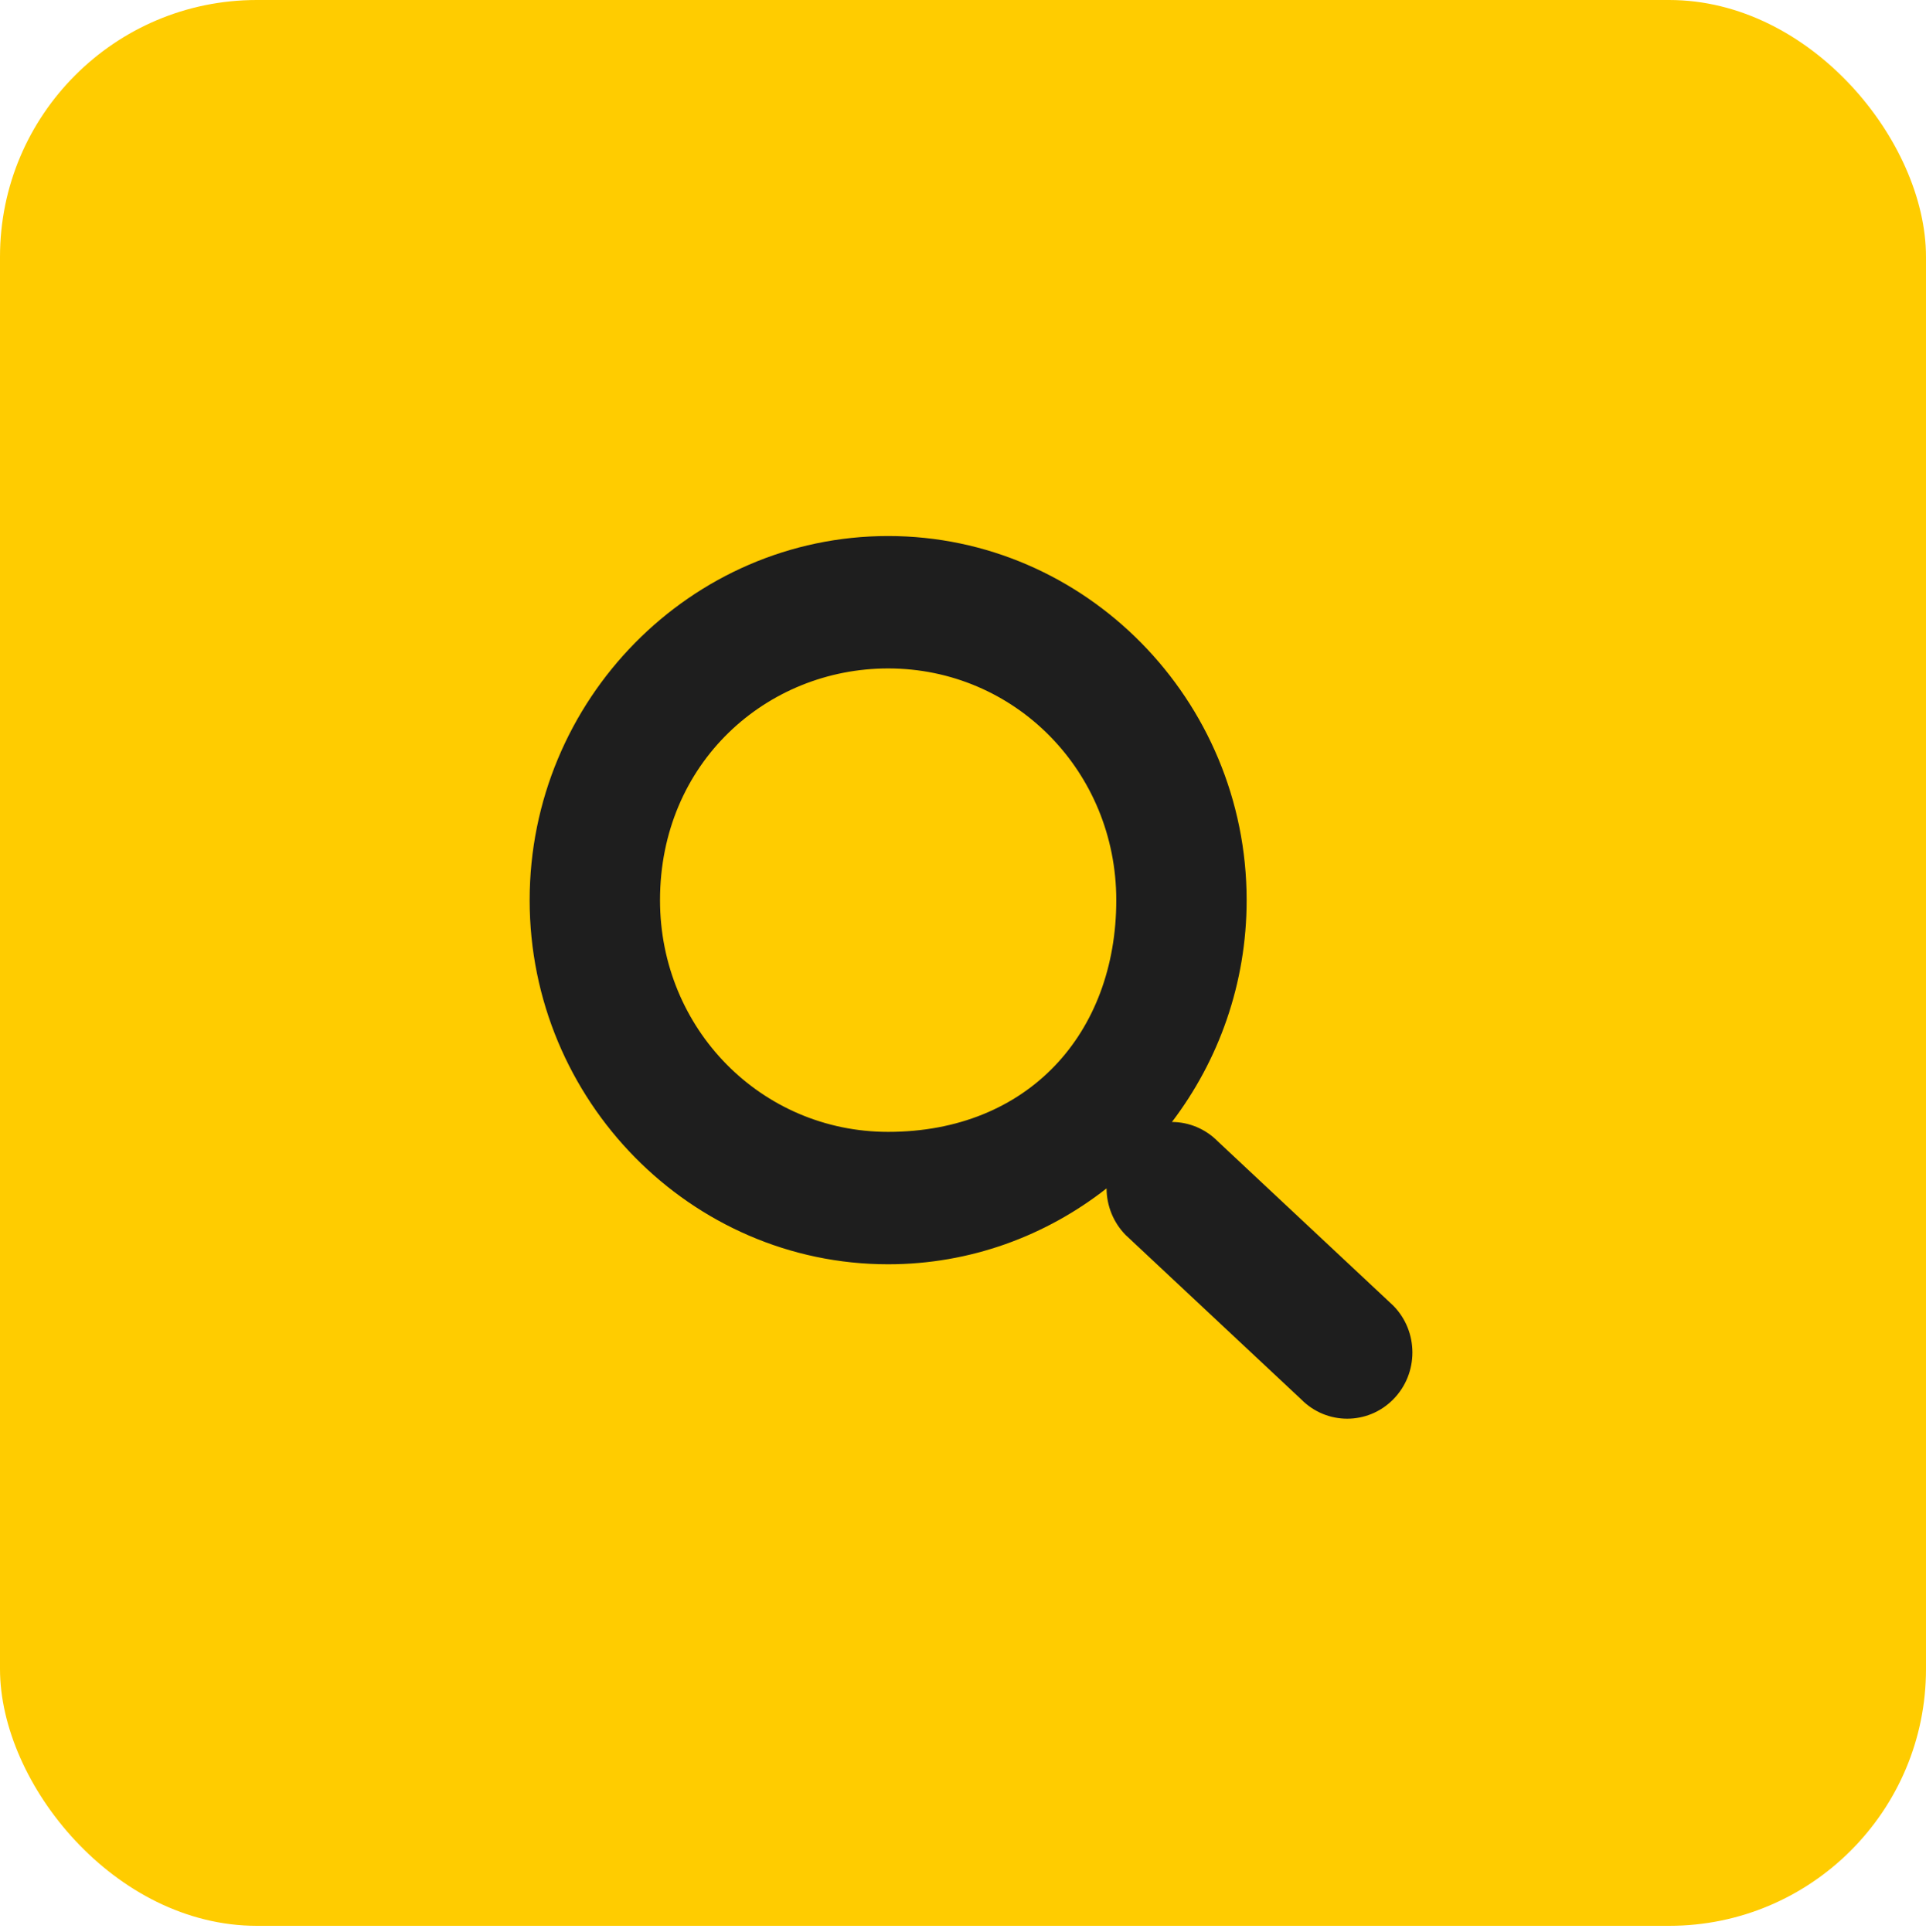 <svg width="300" height="301" viewBox="0 0 300 301" fill="none" xmlns="http://www.w3.org/2000/svg">

<rect mask="url(#mask)" width="300" height="300" rx="40" ry="40" fill="#FFCC00"/>

<path d="M138.34 83.5C107.62 83.5 82.5 109.022 82.5 140.228C82.5 171.431 107.622 196.946 138.34 196.946C151.118 196.946 162.926 192.527 172.361 185.124C172.369 187.847 173.437 190.457 175.332 192.384L202.669 217.98C206.633 222.007 213.06 222.007 217.025 217.98C220.992 213.952 220.992 207.42 217.025 203.392L189.69 177.8C187.794 175.874 185.226 174.788 182.545 174.779C189.832 165.195 194.181 153.202 194.181 140.222C194.178 109.02 169.058 83.501 138.34 83.5ZM138.34 104.127C158.085 104.127 173.875 120.165 173.875 140.222C173.875 160.958 160.139 176.319 138.34 176.319C118.594 176.32 102.806 160.285 102.806 140.228V140.225C102.806 118.818 119.434 104.127 138.34 104.127Z" fill="#1E1E1E"/>
</svg>
